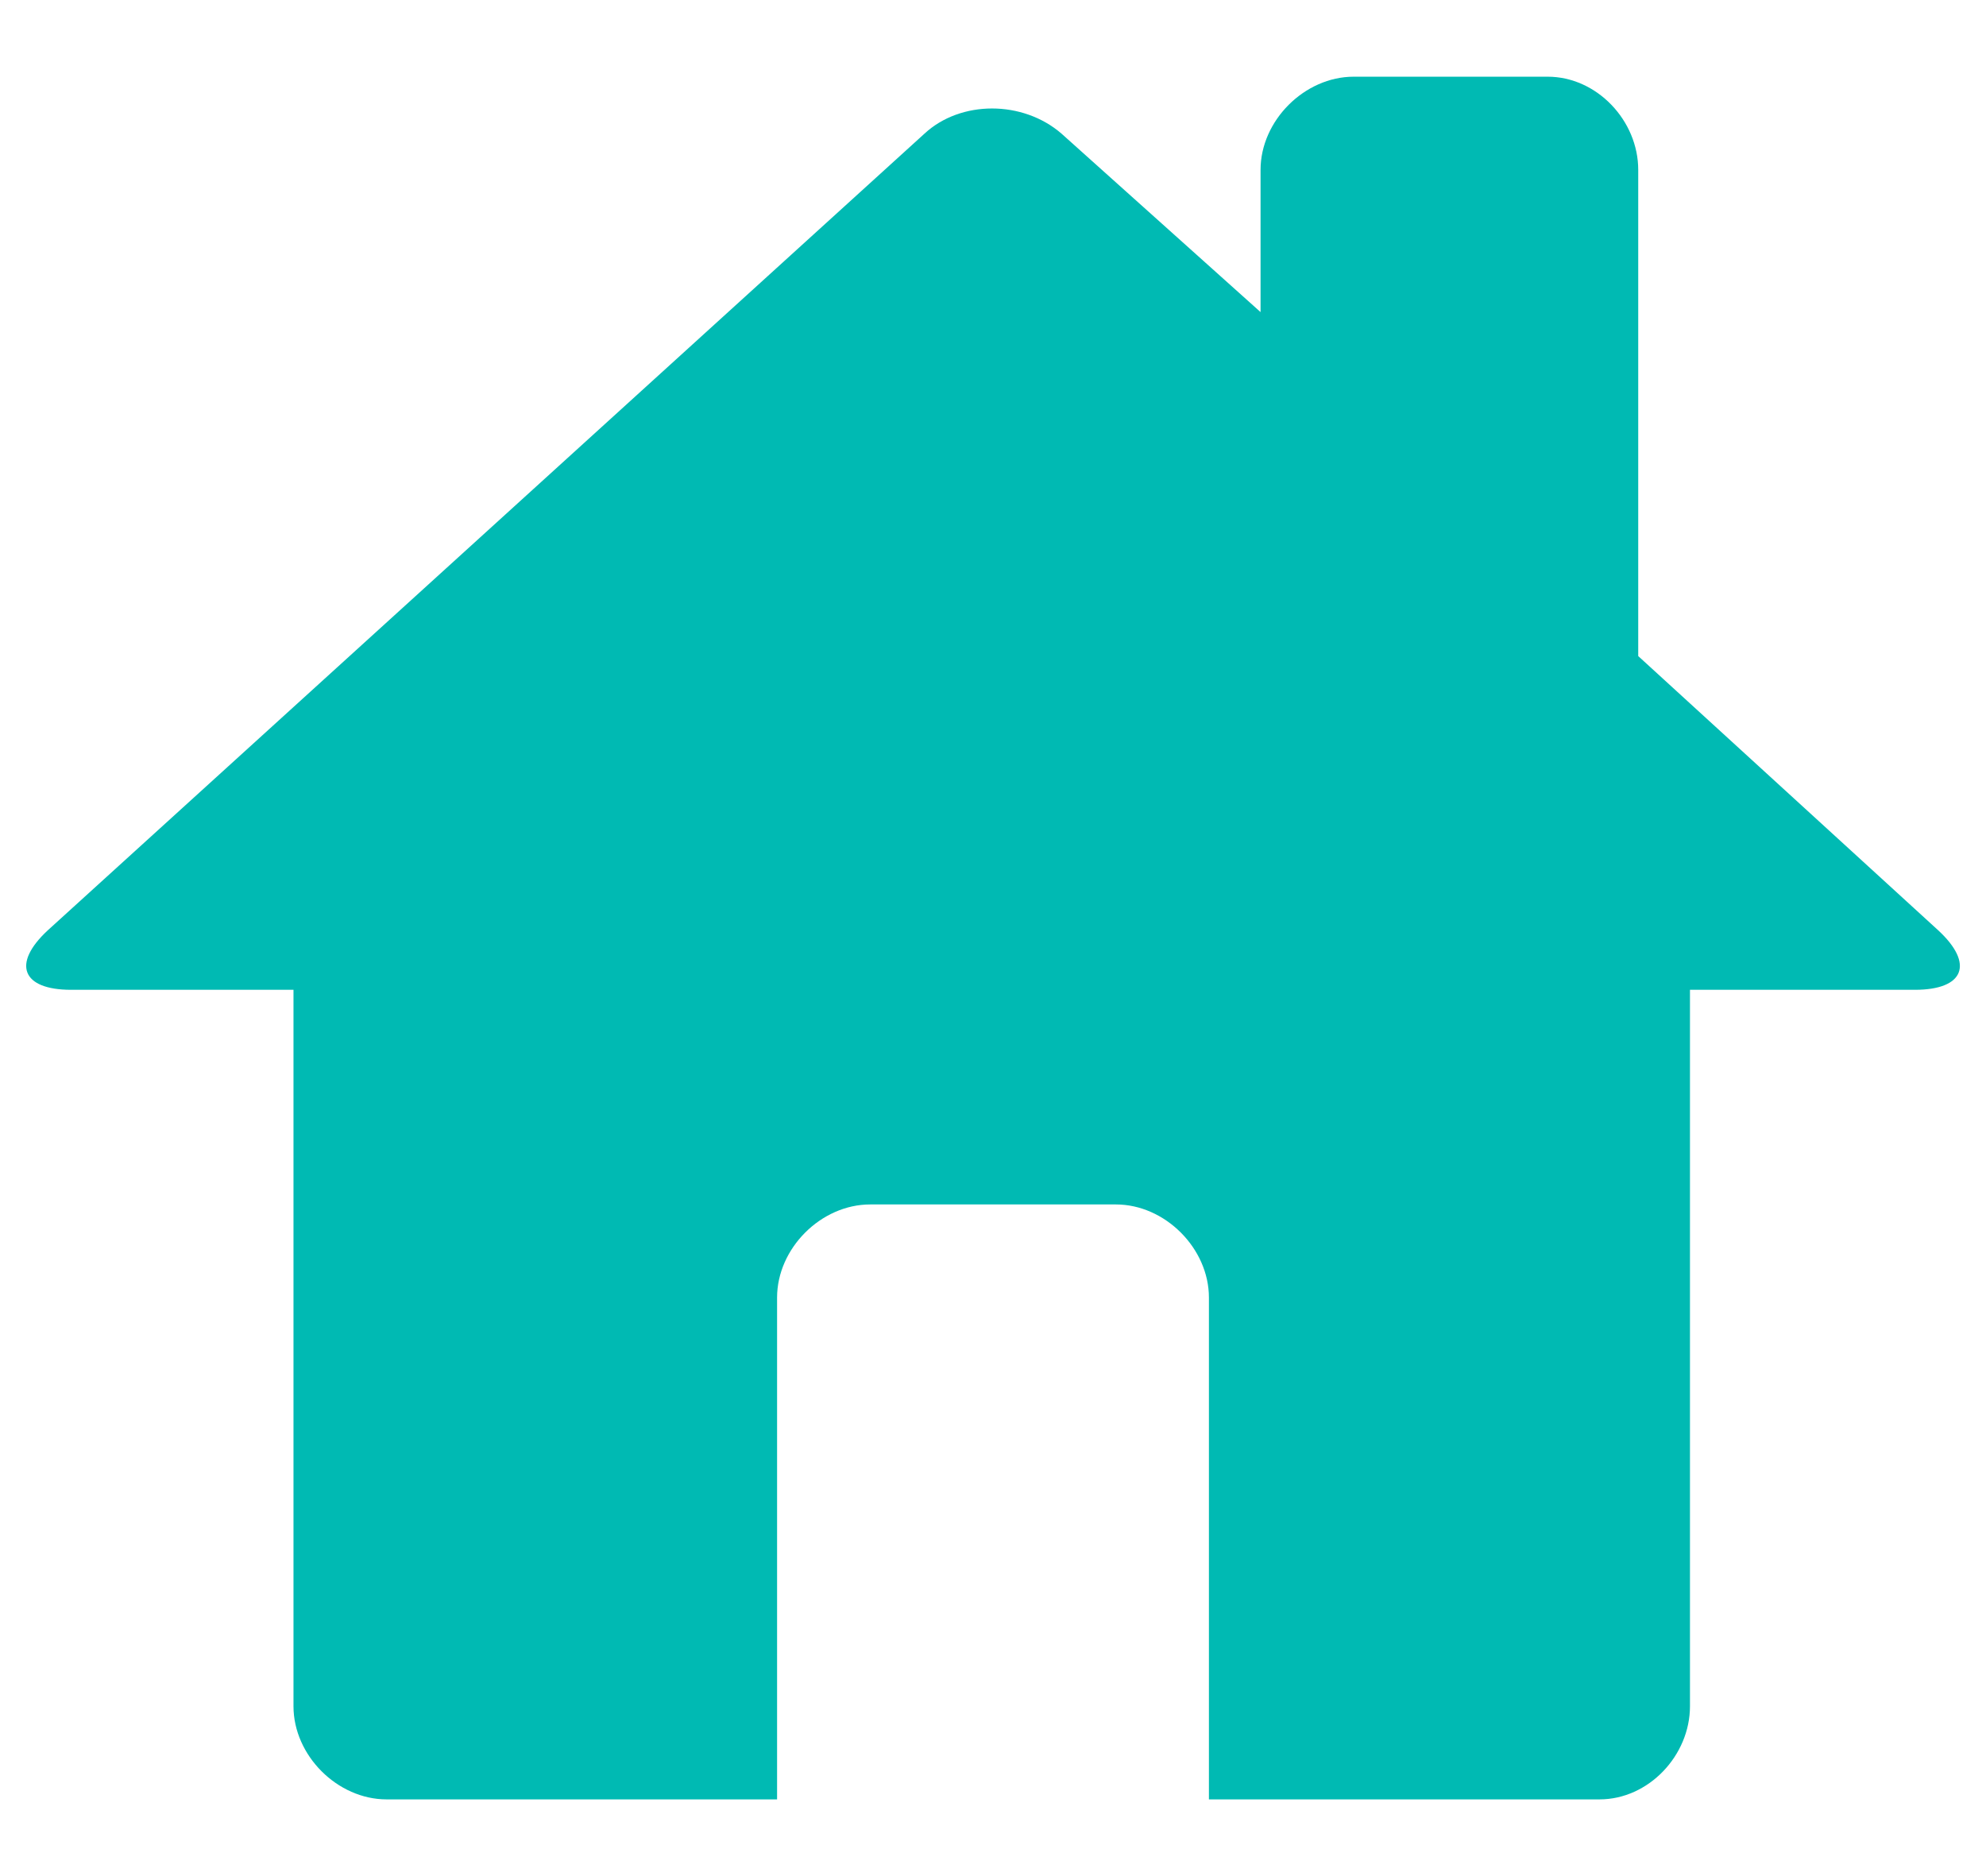 <svg width="18" height="17" viewBox="0 0 18 17" fill="none" xmlns="http://www.w3.org/2000/svg">
    <path d="M14.848 5.945L17.567 8.43C17.896 8.734 17.802 8.969 17.356 8.969H15.317V15.461C15.317 15.907 14.942 16.305 14.497 16.305H10.957V11.758C10.957 11.312 10.559 10.914 10.114 10.914H7.887C7.441 10.914 7.043 11.312 7.043 11.758V16.305H3.504C3.058 16.305 2.66 15.907 2.66 15.461V8.969H0.644C0.199 8.969 0.105 8.734 0.433 8.43L8.379 1.211C8.707 0.907 9.27 0.907 9.621 1.211L11.425 2.828V1.539C11.425 1.093 11.824 0.695 12.269 0.695H14.027C14.473 0.695 14.848 1.093 14.848 1.539L14.848 5.945Z" fill="#00BAB3"/>
</svg>

